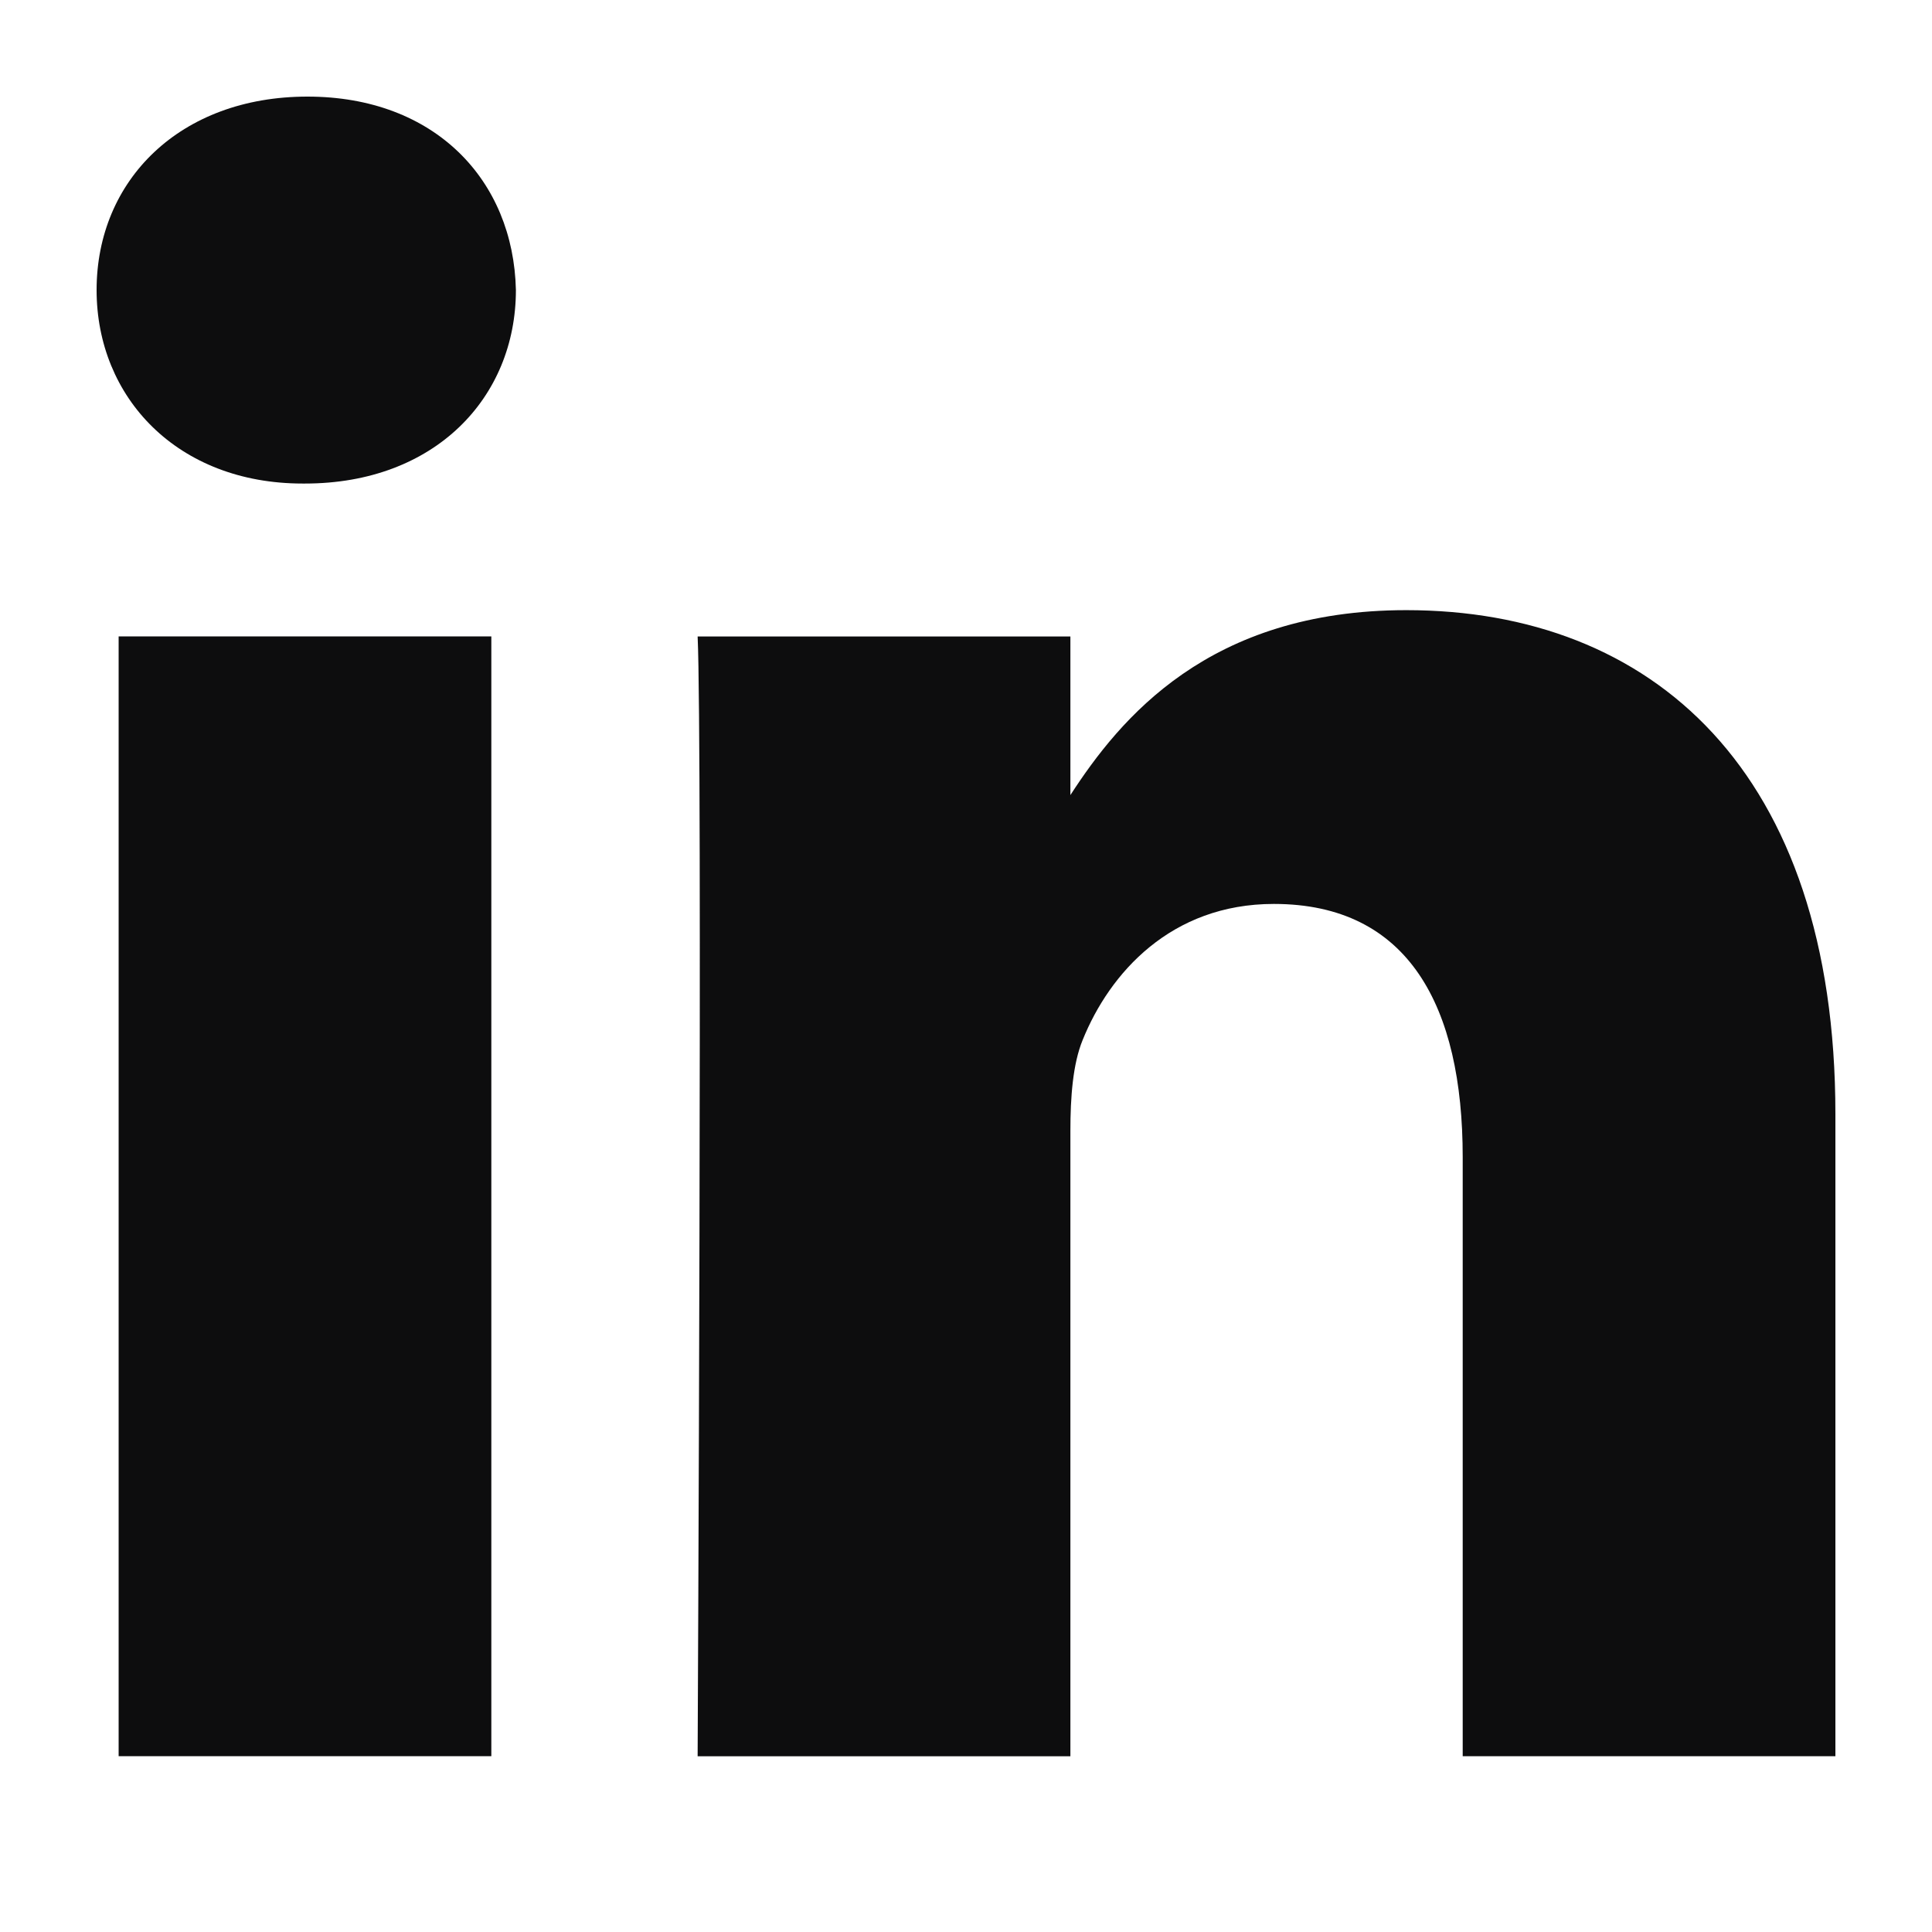 <svg width="32" height="32" viewBox="0 0 32 32" fill="none"
    xmlns="http://www.w3.org/2000/svg">
    <path d="M8.545 4.804C8.505 2.985 7.204 1.6 5.092 1.6C2.981 1.6 1.6 2.985 1.6 4.804C1.6 6.585 2.94 8.009 5.012 8.009H5.052C7.204 8.009 8.545 6.585 8.545 4.804Z" fill="#0D0D0E"/>
    <path d="M8.138 10.541H1.965V29.088H8.138V10.541Z" fill="#0D0D0E"/>
    <path d="M23.293 10.106C27.355 10.106 30.4 12.757 30.4 18.454L30.4 29.088H24.227V19.166C24.227 16.673 23.334 14.972 21.099 14.972C19.394 14.972 18.378 16.119 17.932 17.226C17.769 17.623 17.729 18.176 17.729 18.73V29.089H11.555C11.555 29.089 11.636 12.282 11.555 10.542H17.729V13.169C18.548 11.906 20.015 10.106 23.293 10.106Z" fill="#0D0D0E"/>
</svg>
